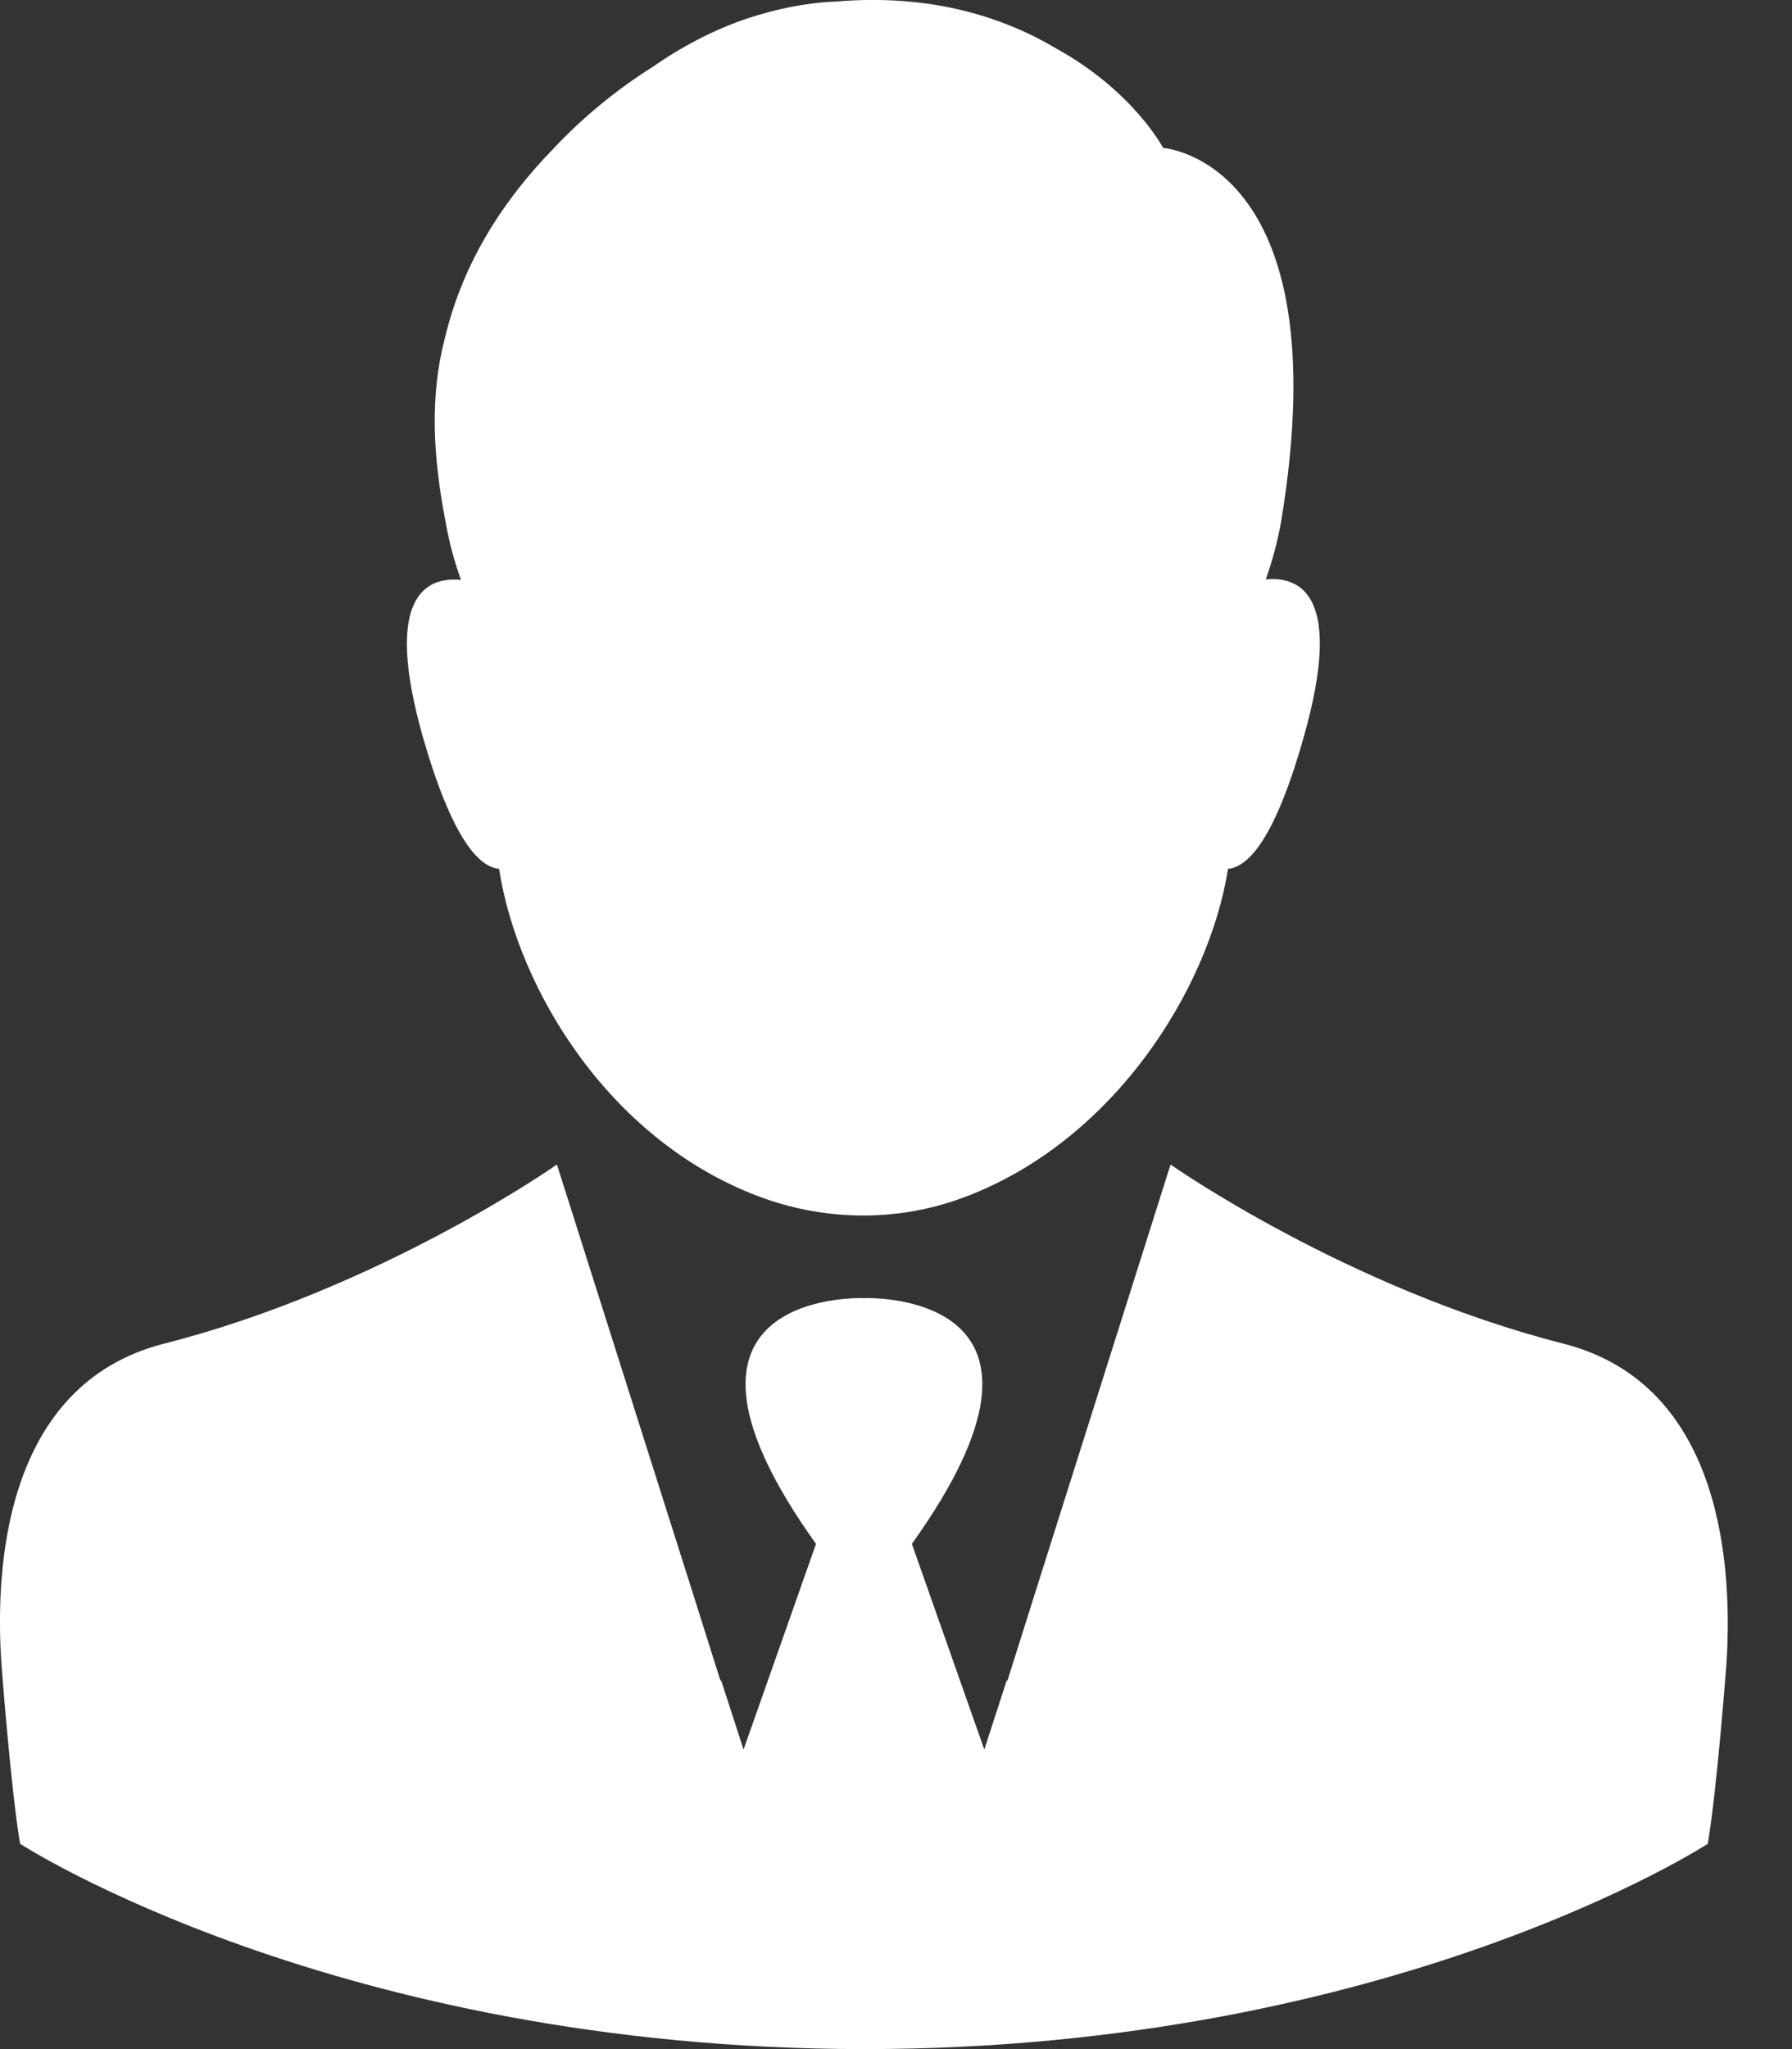 <svg width="14" height="16" viewBox="0 0 14 16" fill="none" xmlns="http://www.w3.org/2000/svg">
<rect x="0" y="0" width="14" height="16" fill="#333333" stroke="none"/>
<path d="M3.899 6.784C4.045 7.731 4.777 8.937 5.98 9.361C6.473 9.533 7.013 9.537 7.507 9.358C8.69 8.93 9.445 7.728 9.594 6.784C9.753 6.77 9.962 6.548 10.187 5.75C10.495 4.66 10.167 4.498 9.889 4.524C9.942 4.375 9.982 4.223 10.008 4.077C10.478 1.251 9.087 1.155 9.087 1.155C9.087 1.155 8.855 0.711 8.249 0.377C7.841 0.135 7.275 -0.051 6.53 0.012C6.288 0.022 6.059 0.072 5.844 0.142C5.569 0.234 5.317 0.37 5.089 0.529C4.81 0.705 4.545 0.923 4.313 1.172C3.946 1.55 3.618 2.036 3.475 2.643C3.356 3.097 3.383 3.57 3.482 4.08C3.508 4.23 3.548 4.379 3.601 4.528C3.323 4.501 2.995 4.663 3.303 5.753C3.532 6.548 3.74 6.77 3.899 6.784Z" fill="white"/>
<path d="M12.212 10.491C10.52 10.06 9.145 9.093 9.145 9.093L8.071 12.488L7.869 13.128L7.866 13.118L7.69 13.661L7.124 12.055C8.515 10.113 6.842 10.133 6.75 10.136C6.657 10.133 4.984 10.113 6.375 12.055L5.809 13.661L5.633 13.118L5.63 13.128L5.428 12.488L4.351 9.093C4.351 9.093 2.976 10.06 1.284 10.491C0.021 10.812 -0.038 12.27 0.011 12.989C0.011 12.989 0.084 13.966 0.157 14.397C0.157 14.397 2.622 15.997 6.75 16C10.877 16 13.342 14.397 13.342 14.397C13.415 13.966 13.488 12.989 13.488 12.989C13.534 12.27 13.475 10.812 12.212 10.491Z" fill="white"/>
</svg>
